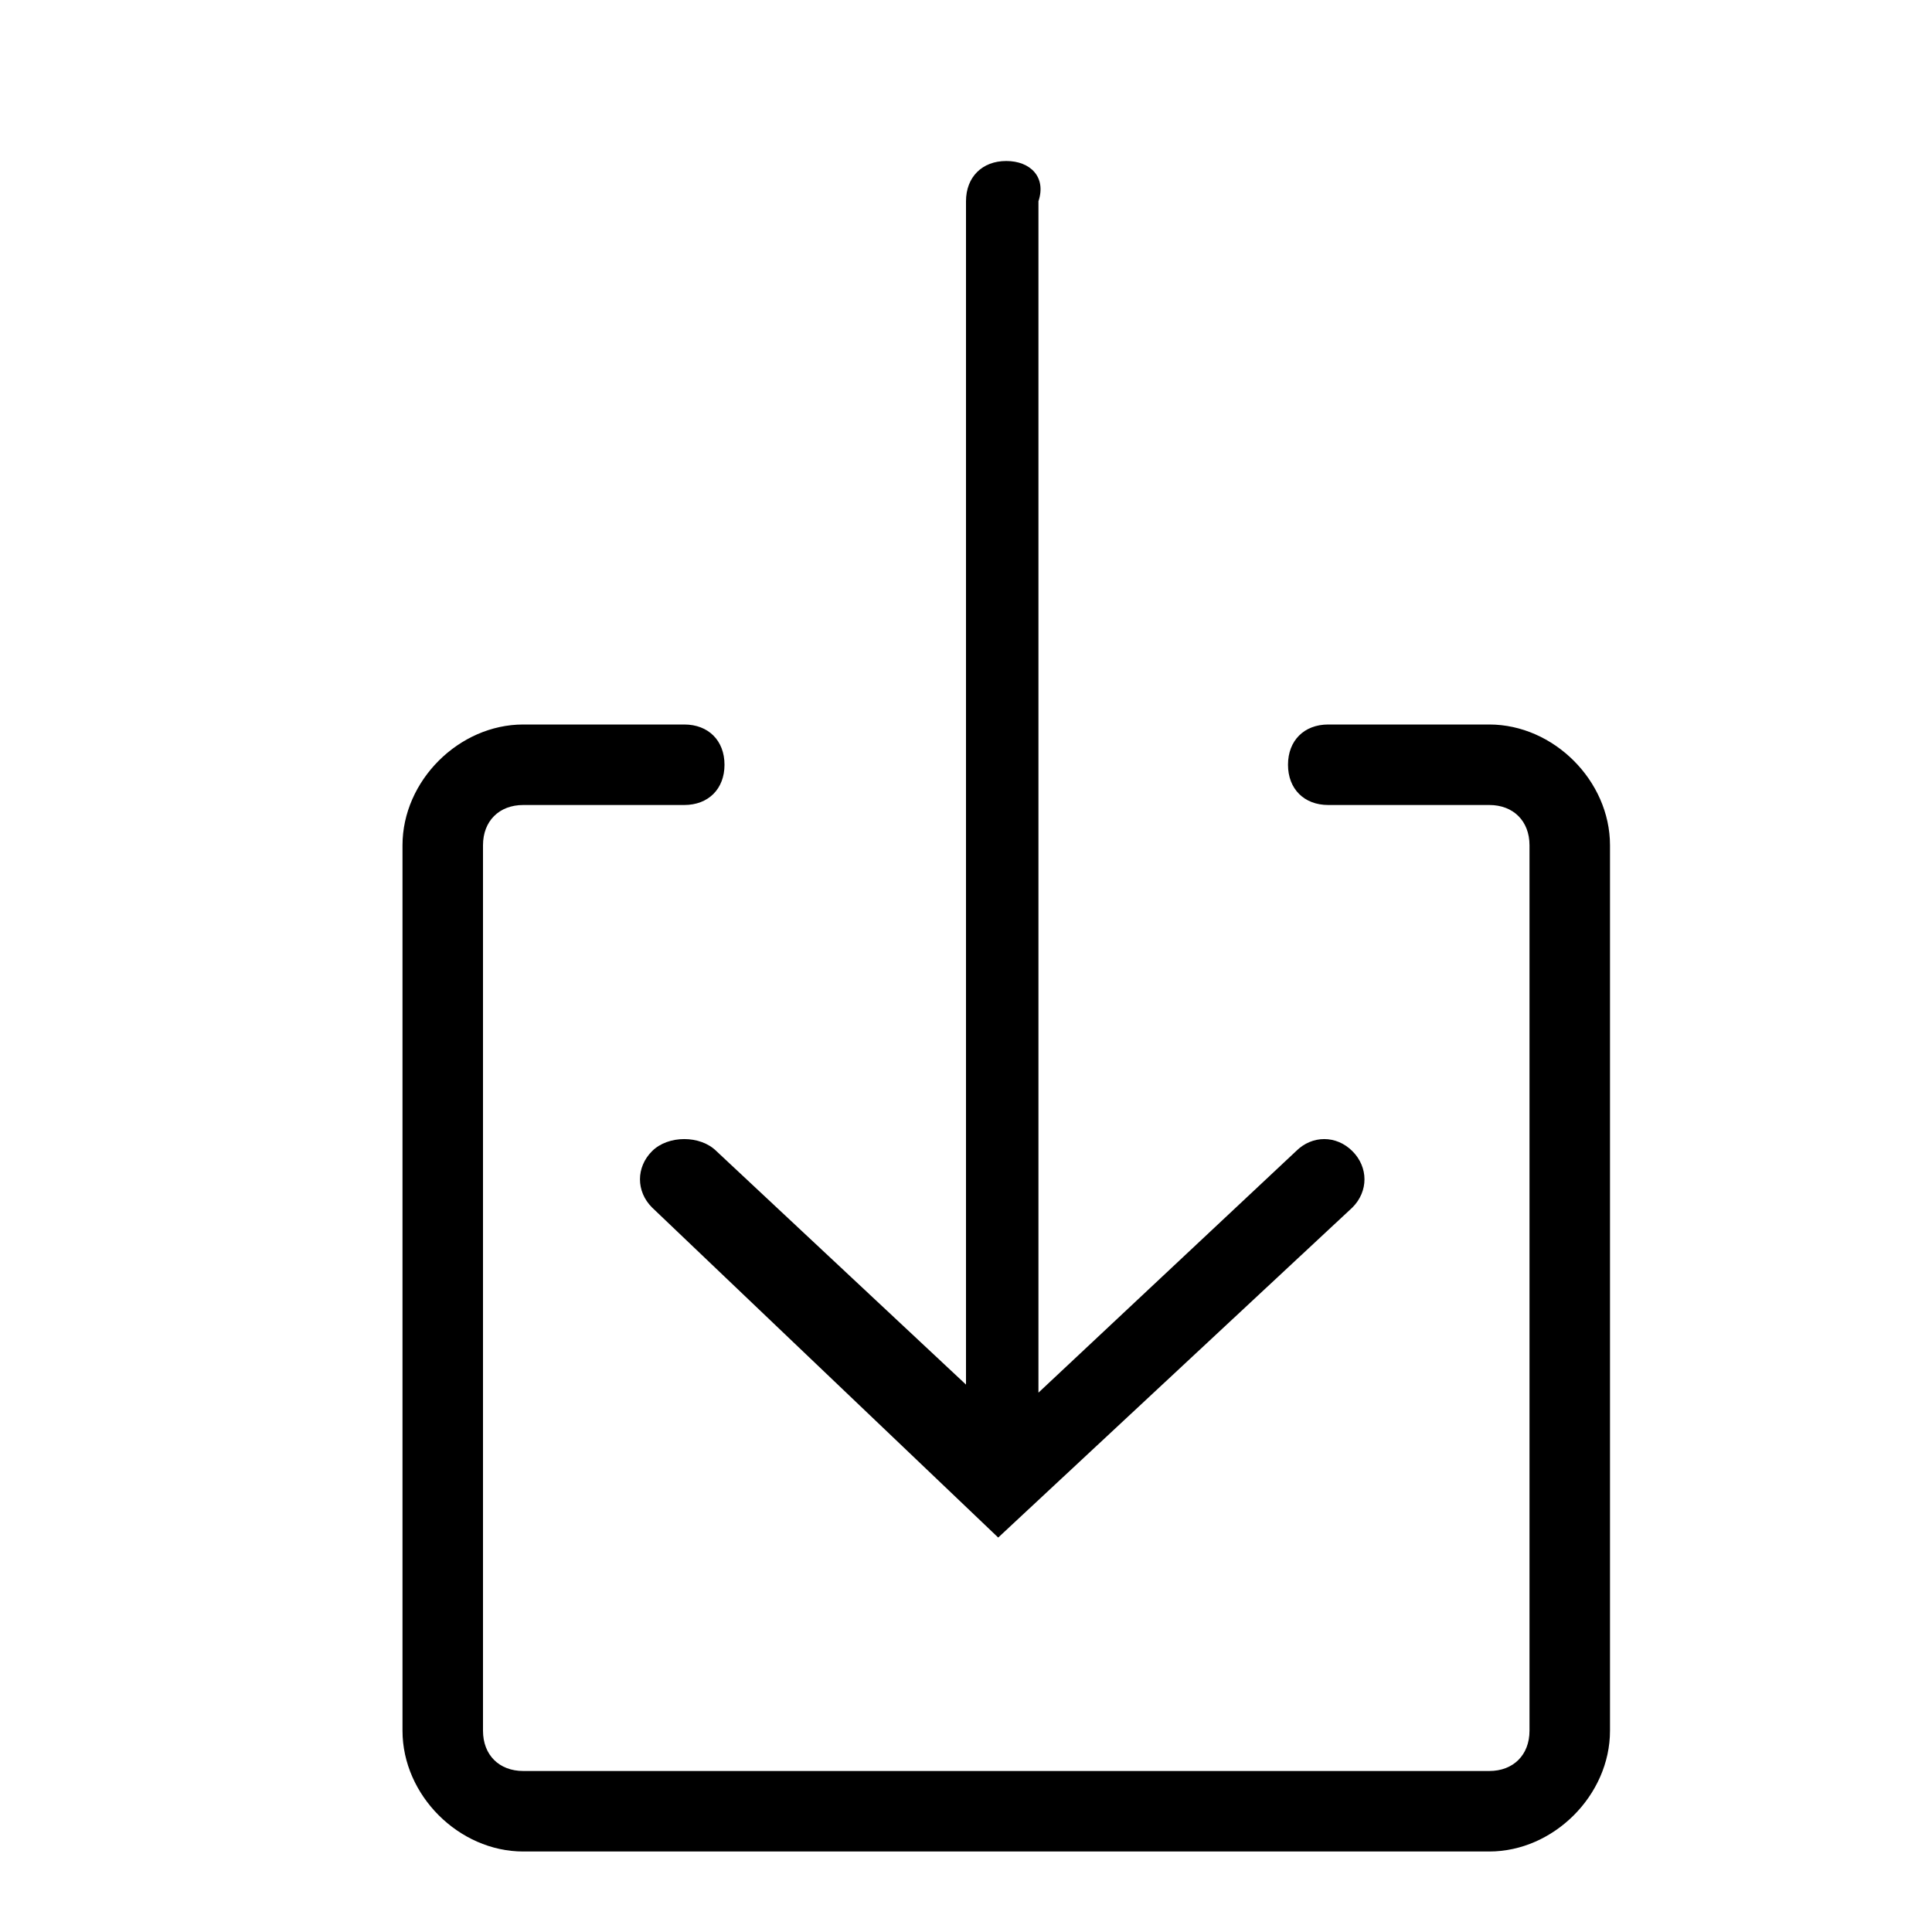 <?xml version="1.0" encoding="utf-8"?>
<!-- Generator: Adobe Illustrator 18.1.1, SVG Export Plug-In . SVG Version: 6.00 Build 0)  -->
<svg version="1.1" id="Layer_1" xmlns="http://www.w3.org/2000/svg" xmlns:xlink="http://www.w3.org/1999/xlink" x="0px" y="0px"
	 viewBox="0 0 24 24" enable-background="new 0 0 24 24" xml:space="preserve">
<title>icon_blk/download</title>
<desc>Created with Sketch.</desc>
<g>
	<path d="M8.1,14.3c-0.2,0.2-0.2,0.5,0,0.7l4.3,4.1l4.4-4.1c0.2-0.2,0.2-0.5,0-0.7c-0.2-0.2-0.5-0.2-0.7,0l-3.2,3V2.5
		C13,2.2,12.8,2,12.5,2C12.2,2,12,2.2,12,2.5v14.7l-3.1-2.9C8.7,14.1,8.3,14.1,8.1,14.3z"/>
	<path d="M18.5,9h-2C16.2,9,16,9.2,16,9.5s0.2,0.5,0.5,0.5h2c0.3,0,0.5,0.2,0.5,0.5v11c0,0.3-0.2,0.5-0.5,0.5h-12
		C6.2,22,6,21.8,6,21.5v-11C6,10.2,6.2,10,6.5,10h2C8.8,10,9,9.8,9,9.5S8.8,9,8.5,9h-2C5.7,9,5,9.7,5,10.5v11C5,22.3,5.7,23,6.5,23
		h12c0.8,0,1.5-0.7,1.5-1.5v-11C20,9.7,19.3,9,18.5,9z"/>
</g>
</svg>
